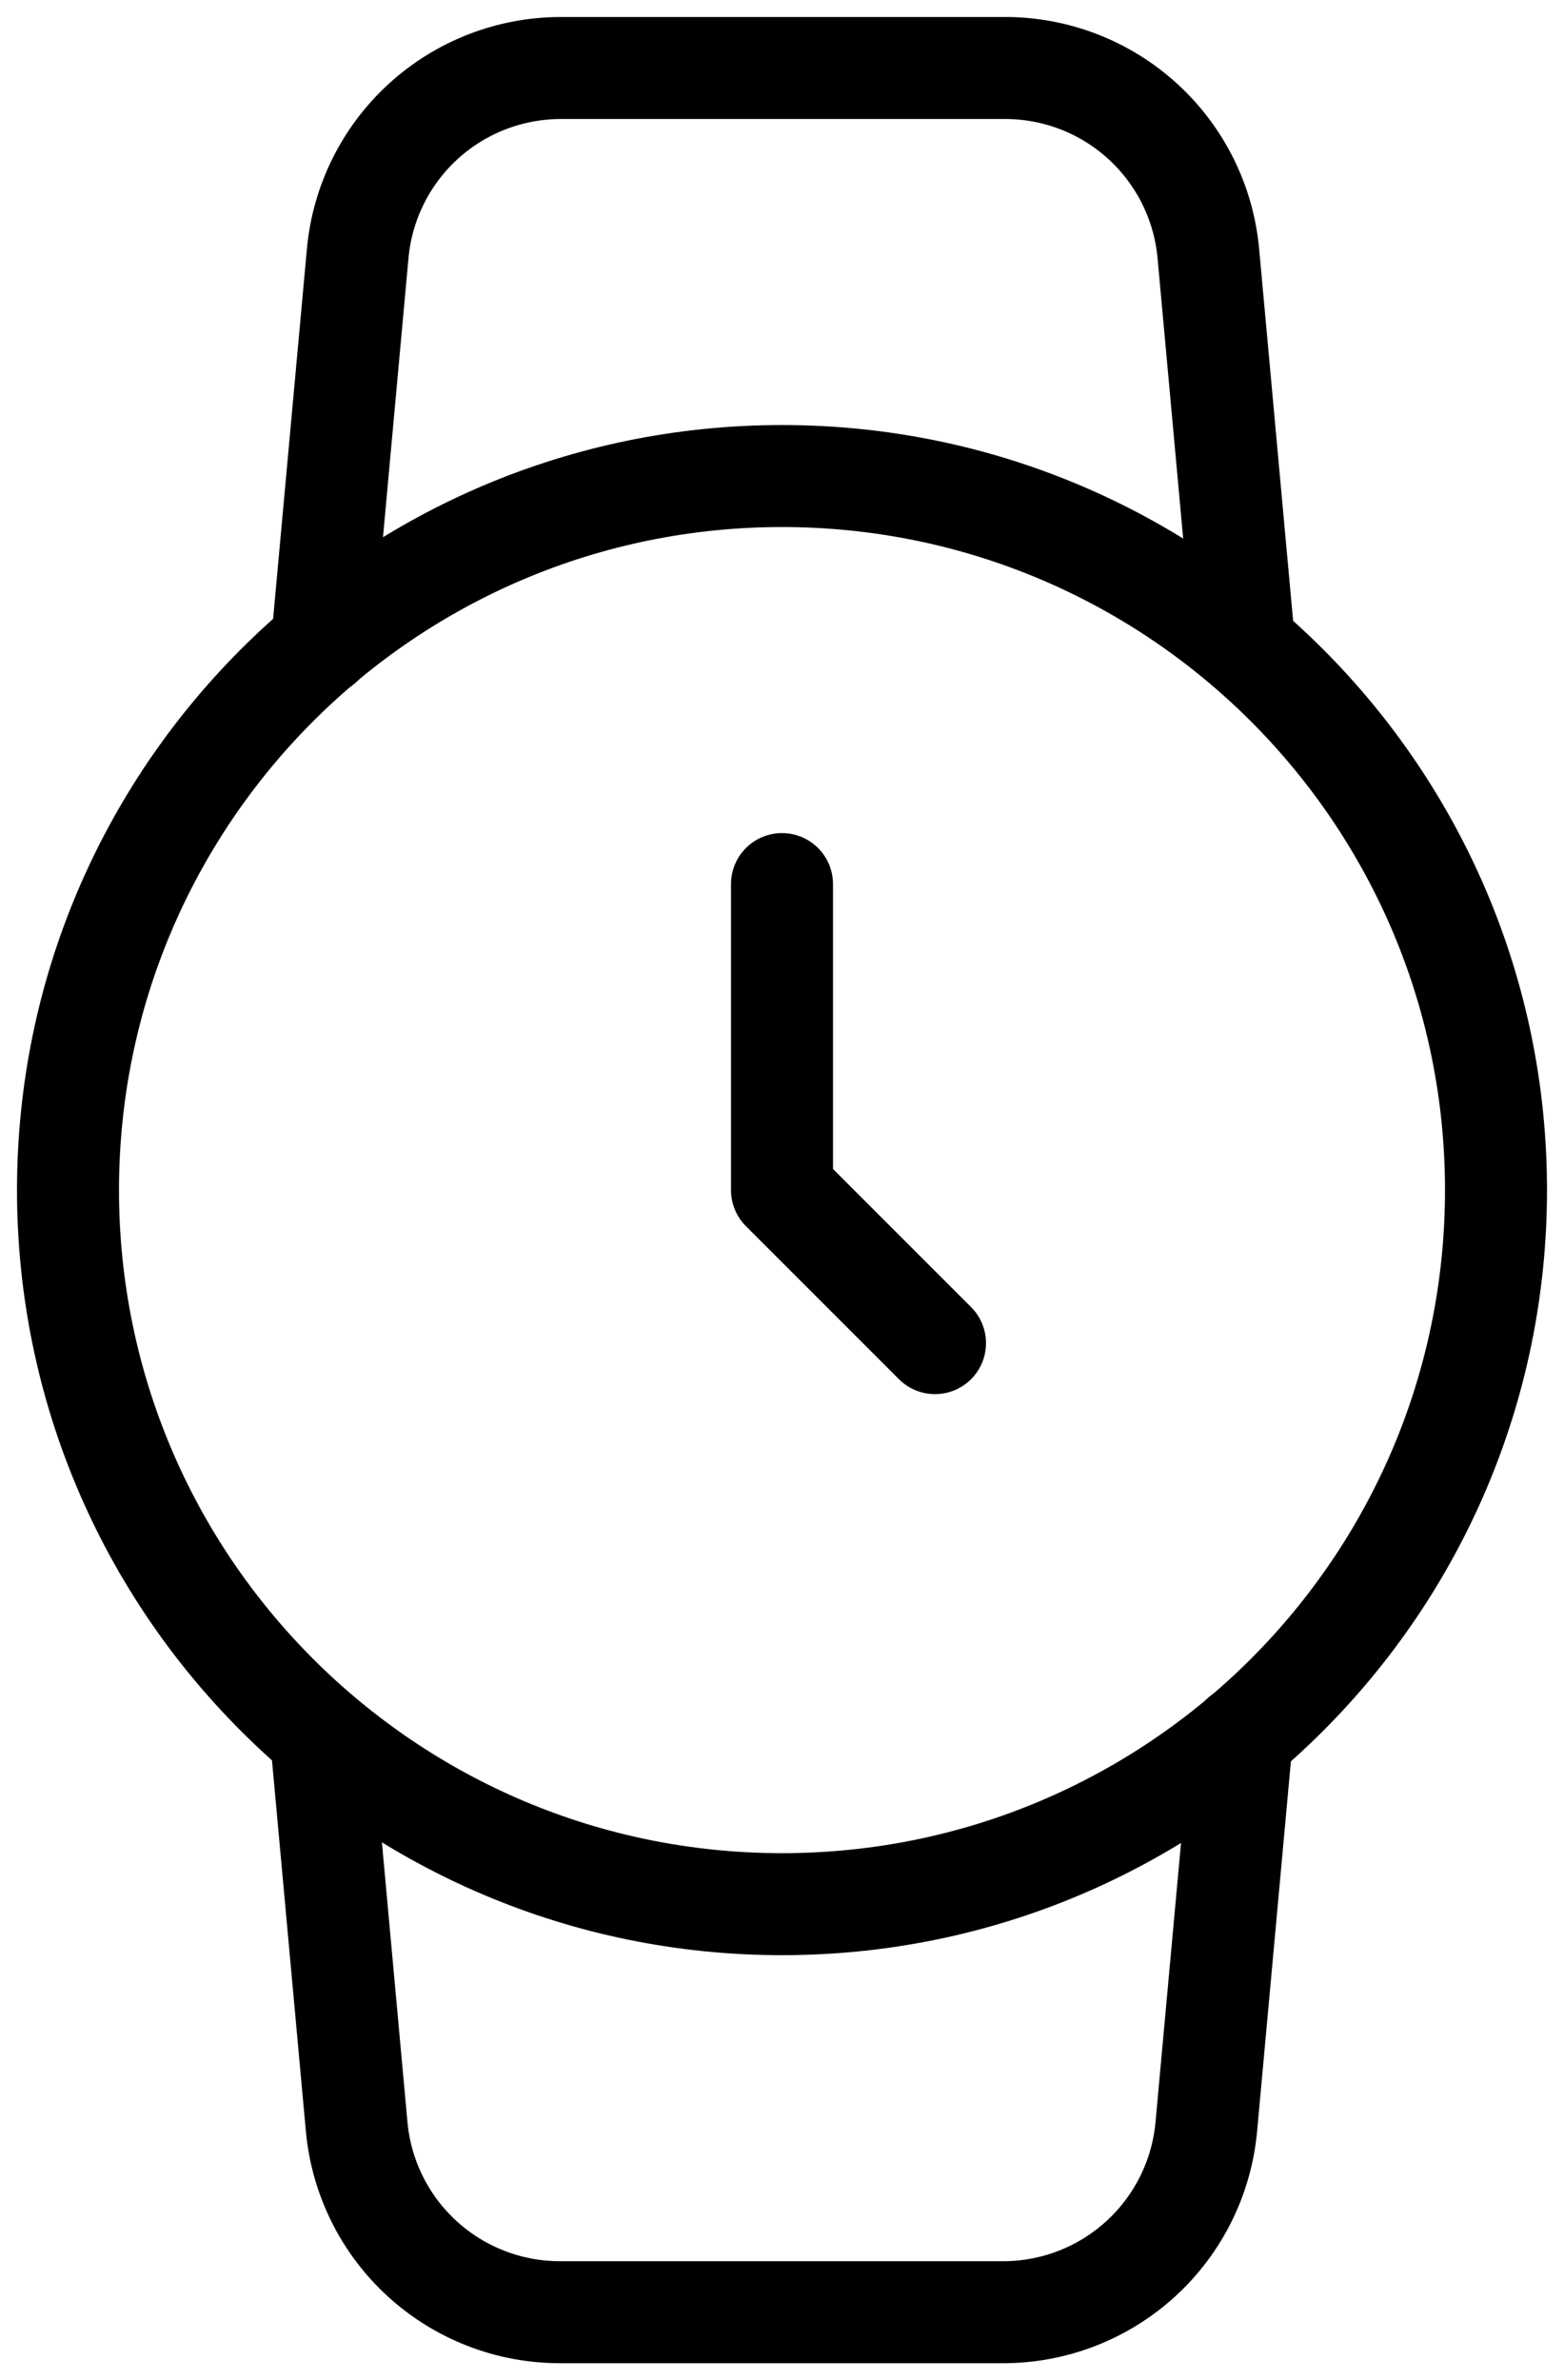 <svg width="23" height="35" viewBox="0 0 23 35" fill="none" xmlns="http://www.w3.org/2000/svg">
<path d="M11.5 28C17.299 28 22 23.299 22 17.5C22 11.701 17.299 7 11.5 7C5.701 7 1 11.701 1 17.5C1 23.299 5.701 28 11.5 28Z" stroke="black" stroke-width="1.5" stroke-linecap="round" stroke-linejoin="round"/>
<path d="M11.5 13V17.5L13.75 19.75" stroke="black" stroke-width="1.5" stroke-linecap="round" stroke-linejoin="round"/>
<path d="M18.265 25.525L17.74 31.27C17.672 32.018 17.327 32.713 16.771 33.219C16.216 33.724 15.491 34.003 14.74 34H8.245C7.494 34.003 6.769 33.724 6.214 33.219C5.658 32.713 5.313 32.018 5.245 31.27L4.72 25.525M4.735 9.475L5.26 3.73C5.327 2.985 5.671 2.291 6.223 1.786C6.775 1.281 7.497 1.001 8.245 1H14.77C15.521 0.997 16.246 1.276 16.801 1.781C17.357 2.287 17.702 2.982 17.77 3.73L18.295 9.475" stroke="black" stroke-width="1.5" stroke-linecap="round" stroke-linejoin="round"/>
</svg>
